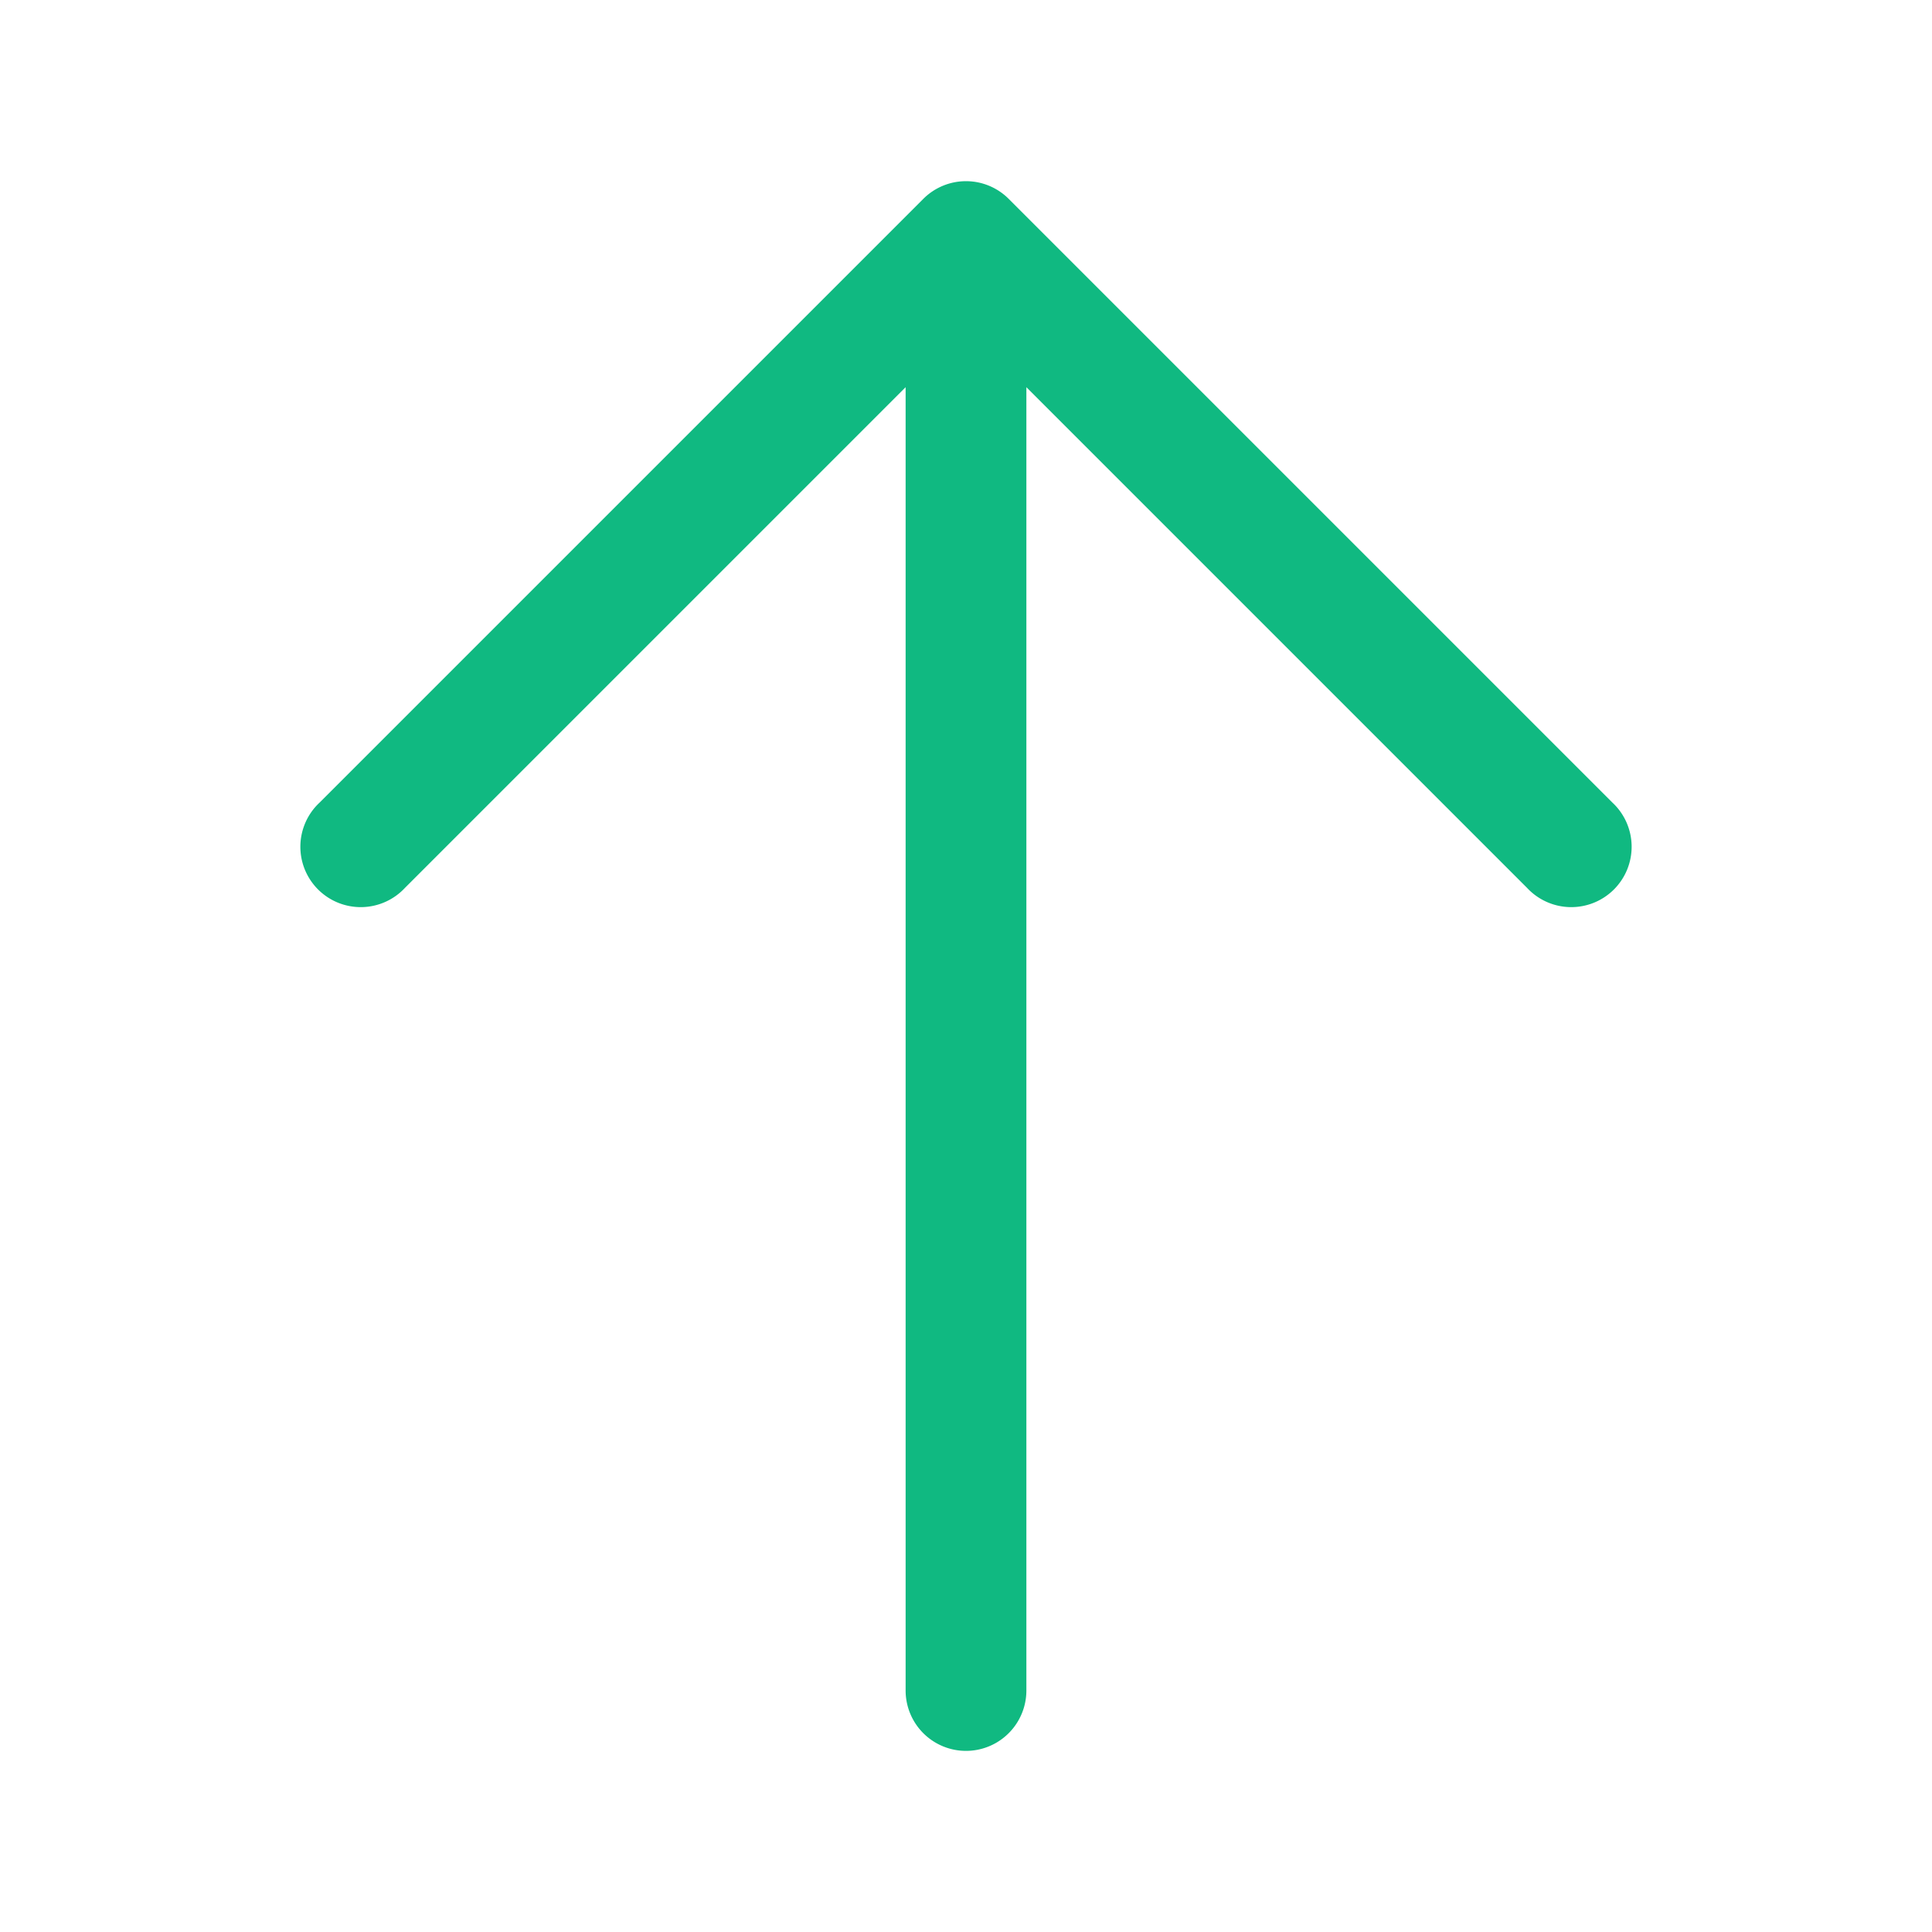 <svg xmlns="http://www.w3.org/2000/svg" width='20' height='20' viewBox="0 0 24 24" fill="#10B981" aria-hidden="true"><path fill-rule="evenodd" d="M11.47 2.47a.75.75 0 011.06 0l7.5 7.5a.75.75 0 11-1.06 1.06l-6.22-6.22V21a.75.75 0 01-1.5 0V4.81l-6.22 6.22a.75.75 0 11-1.06-1.06l7.5-7.5z" clip-rule="evenodd"></path></svg>